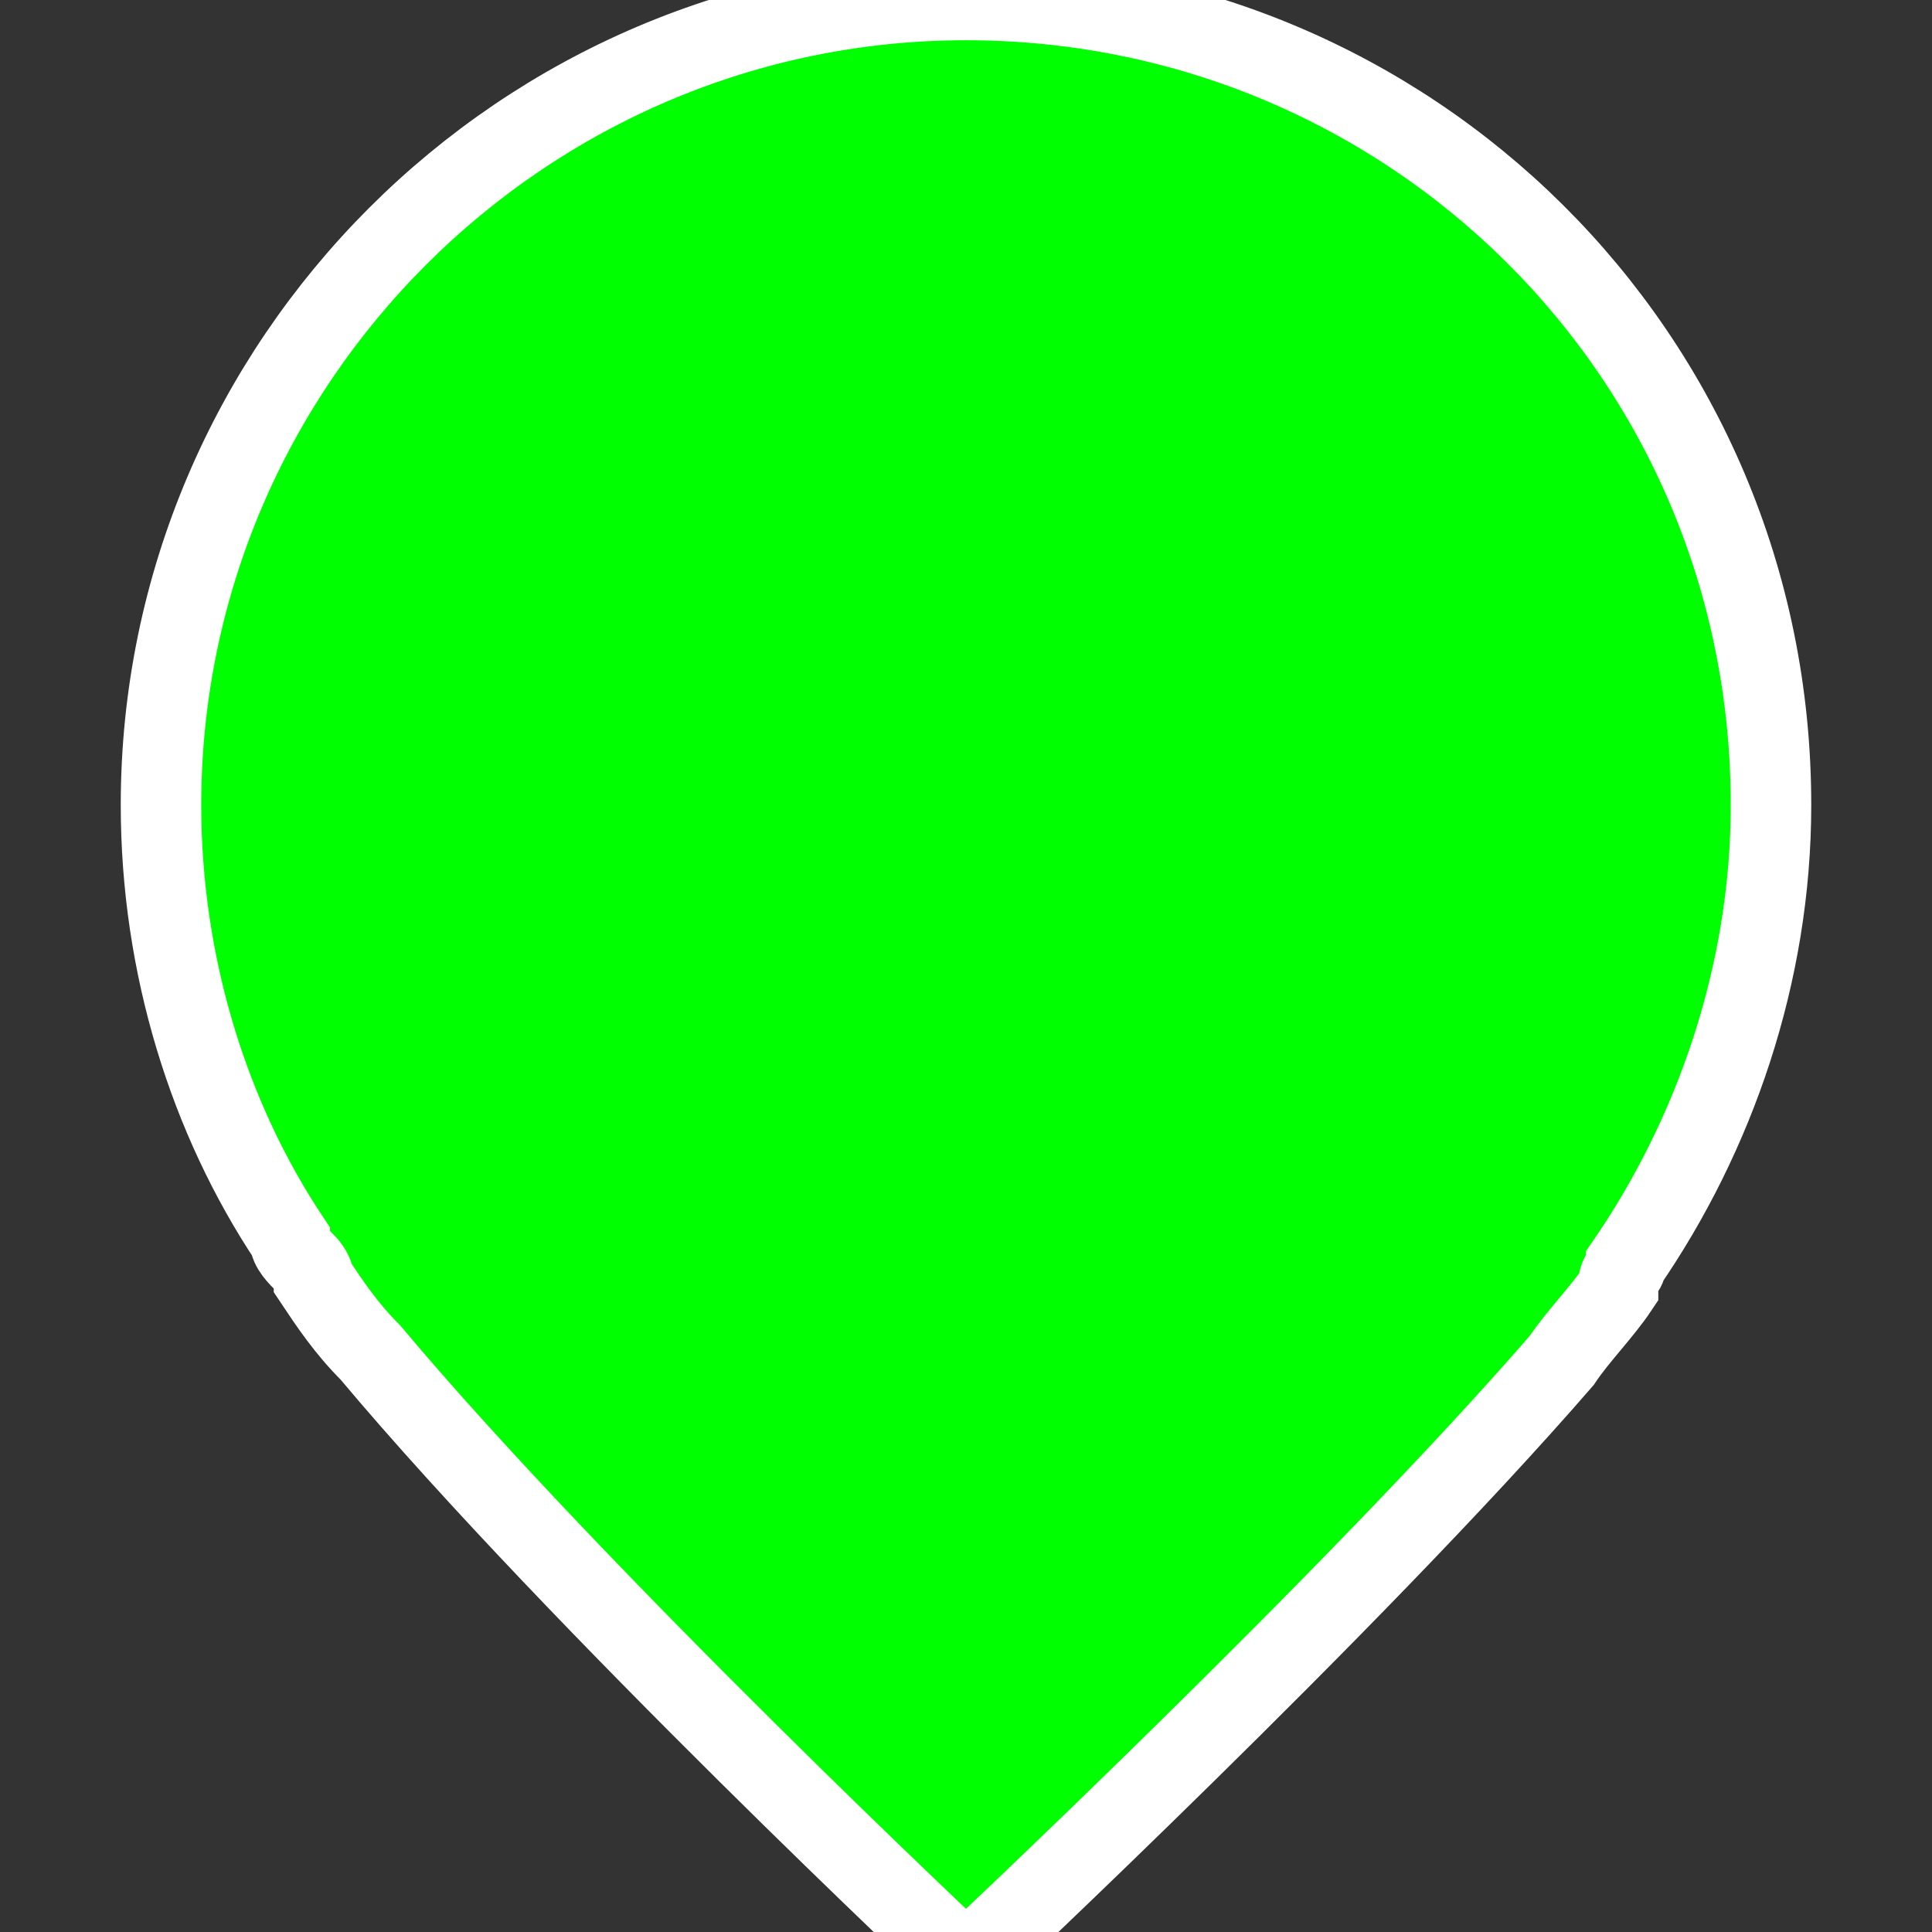 <svg xmlns="http://www.w3.org/2000/svg" width="40" height="40" viewBox="0 0 24 24" fill="rgb(0, 255, 0)" stroke="white" stroke-width="1"><rect x="0" y="0" width="24" height="24" fill="#333333" stroke="none"/><path d="M20.2,15.7L20.2,15.7c1.1-1.6,1.8-3.6,1.8-5.7c0-5.6-4.5-10-10-10S2,4.5,2,10c0,2,0.6,3.9,1.6,5.4c0,0.1,0.1,0.2,0.2,0.3
  c0,0,0.1,0.1,0.1,0.2c0.2,0.3,0.4,0.6,0.7,0.9c2.6,3.1,7.4,7.6,7.4,7.6s4.8-4.5,7.4-7.5c0.2-0.3,0.5-0.6,0.7-0.9
  C20.1,15.8,20.2,15.8,20.2,15.7z"></path></svg>